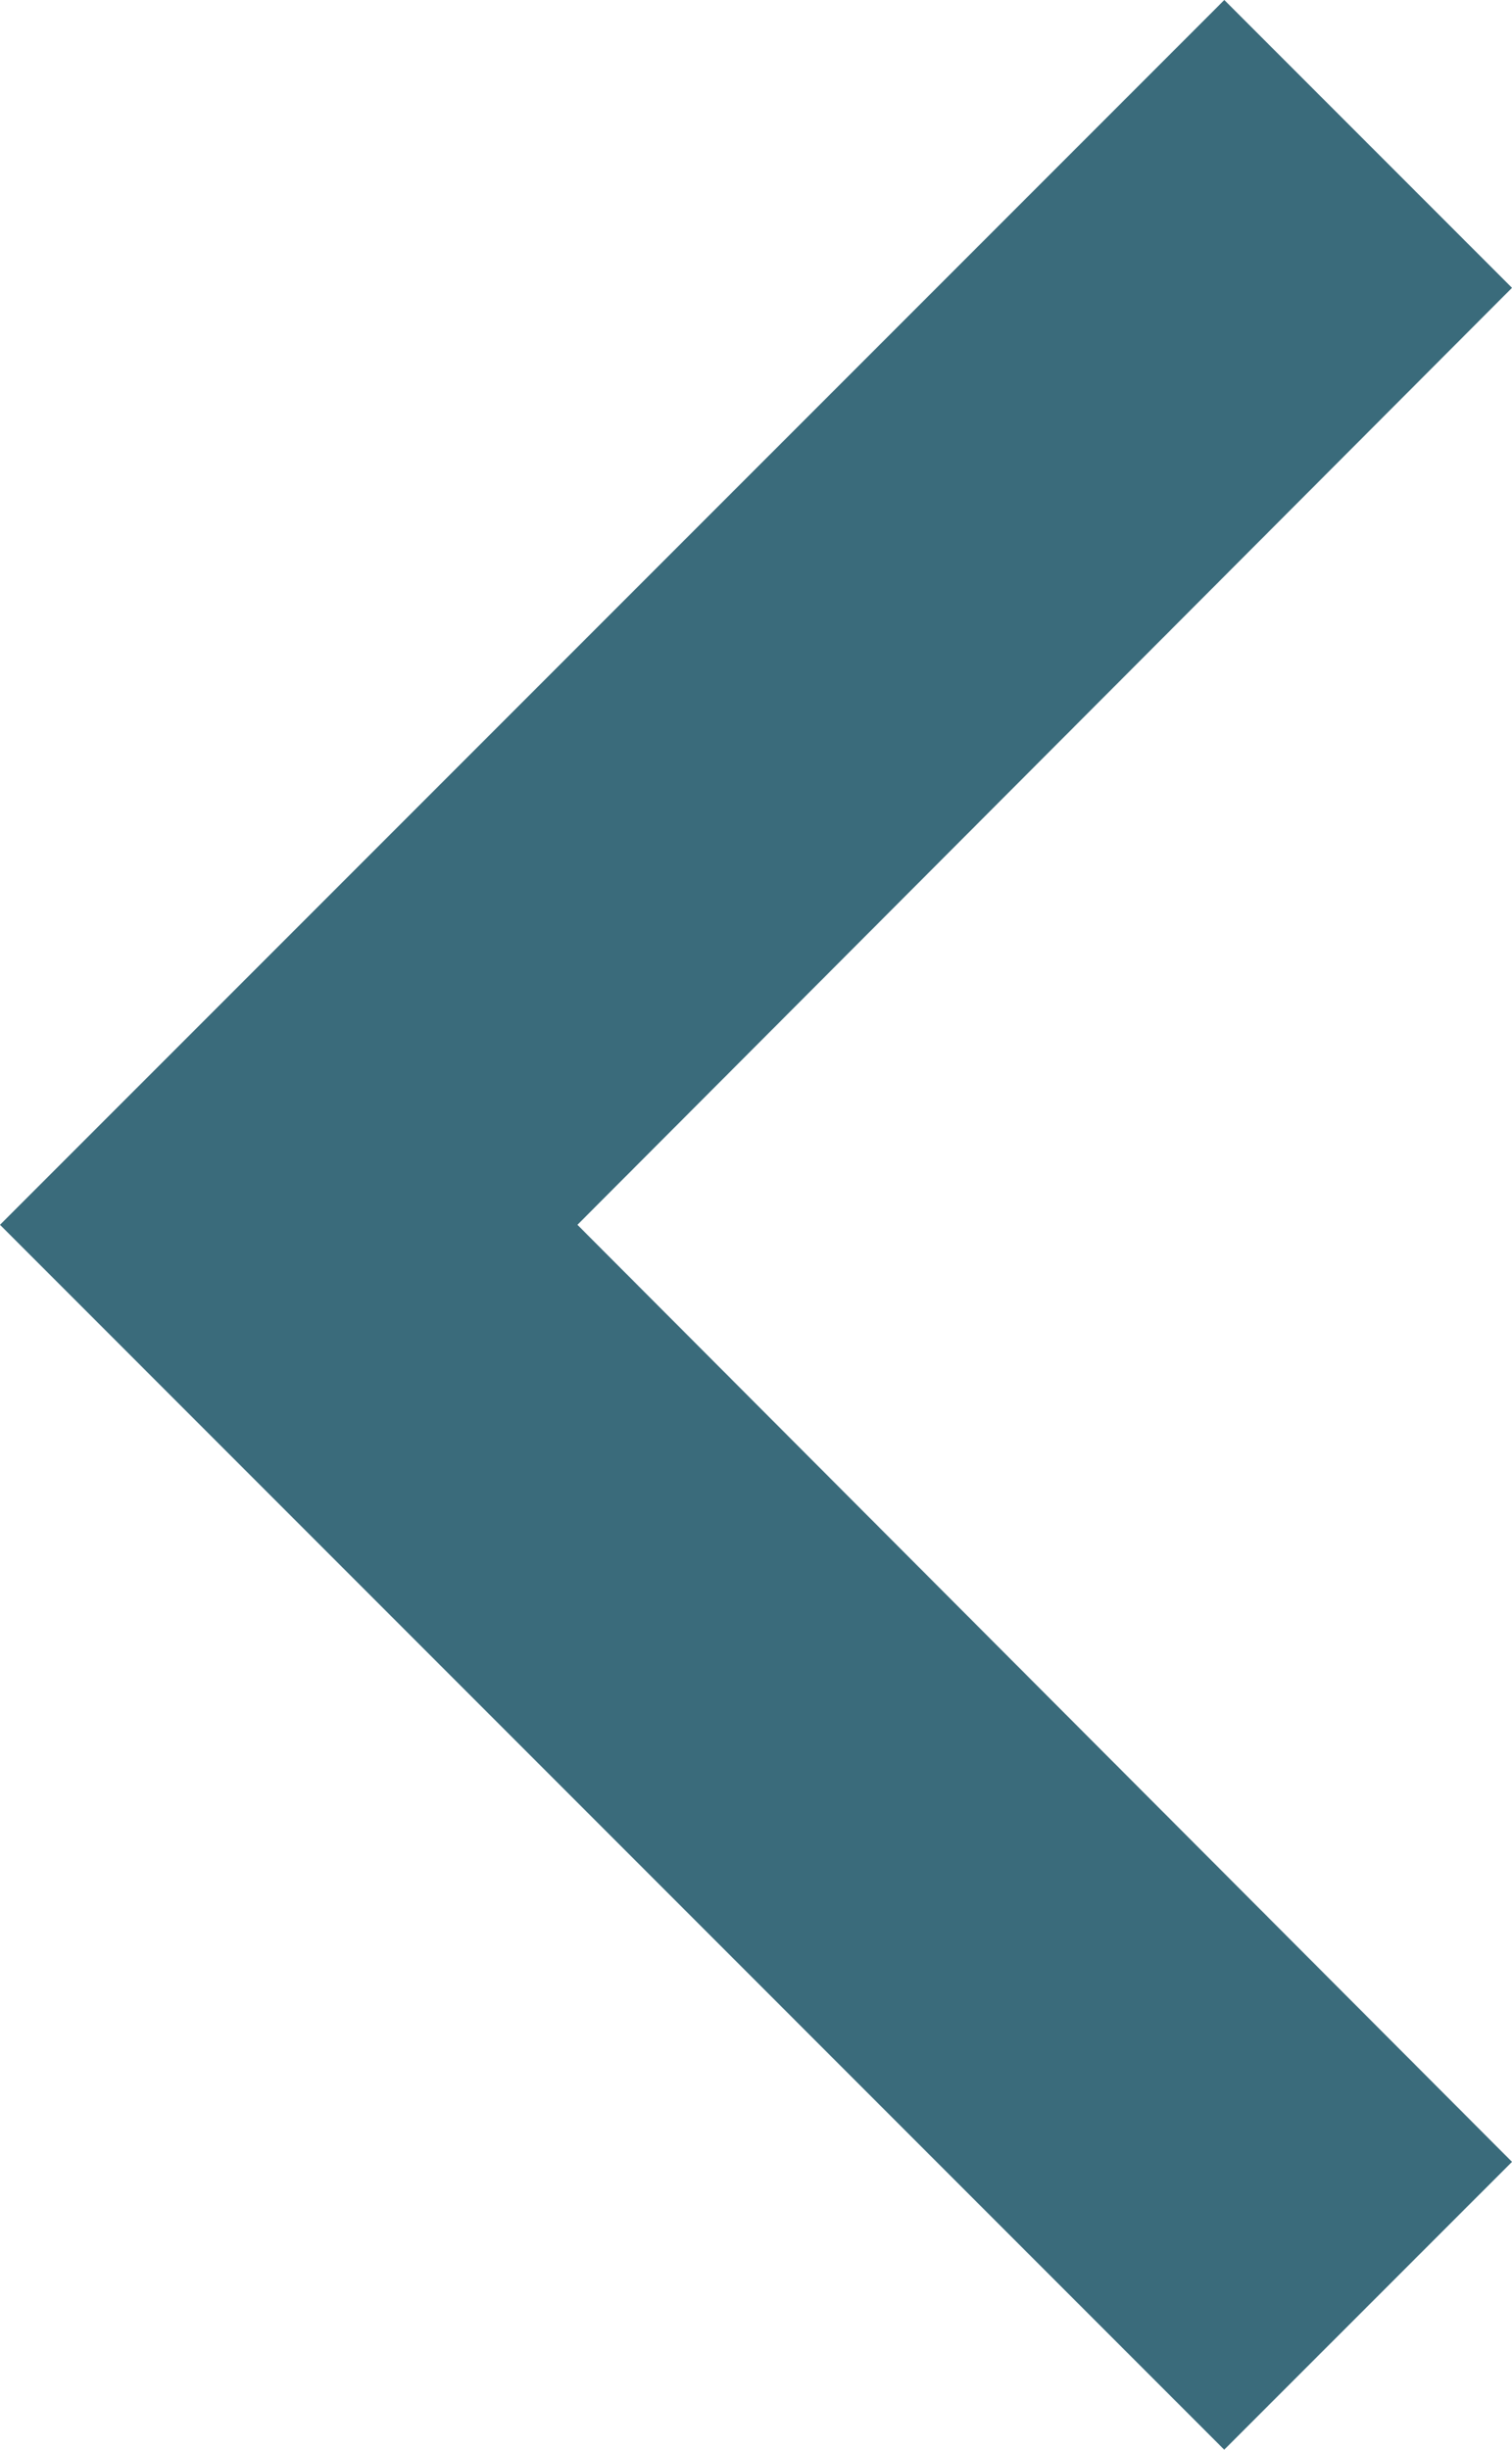 <svg xmlns="http://www.w3.org/2000/svg" width="19.288" height="31.235" viewBox="0 0 19.288 31.235"><defs><style>.a{fill:#3a6b7b;}</style></defs><path class="a" d="M31.288,35.815,19.366,23.867,31.288,11.92l-3.67-3.67L12,23.867,27.617,39.485Z" transform="translate(-12 -8.25)"/></svg>
